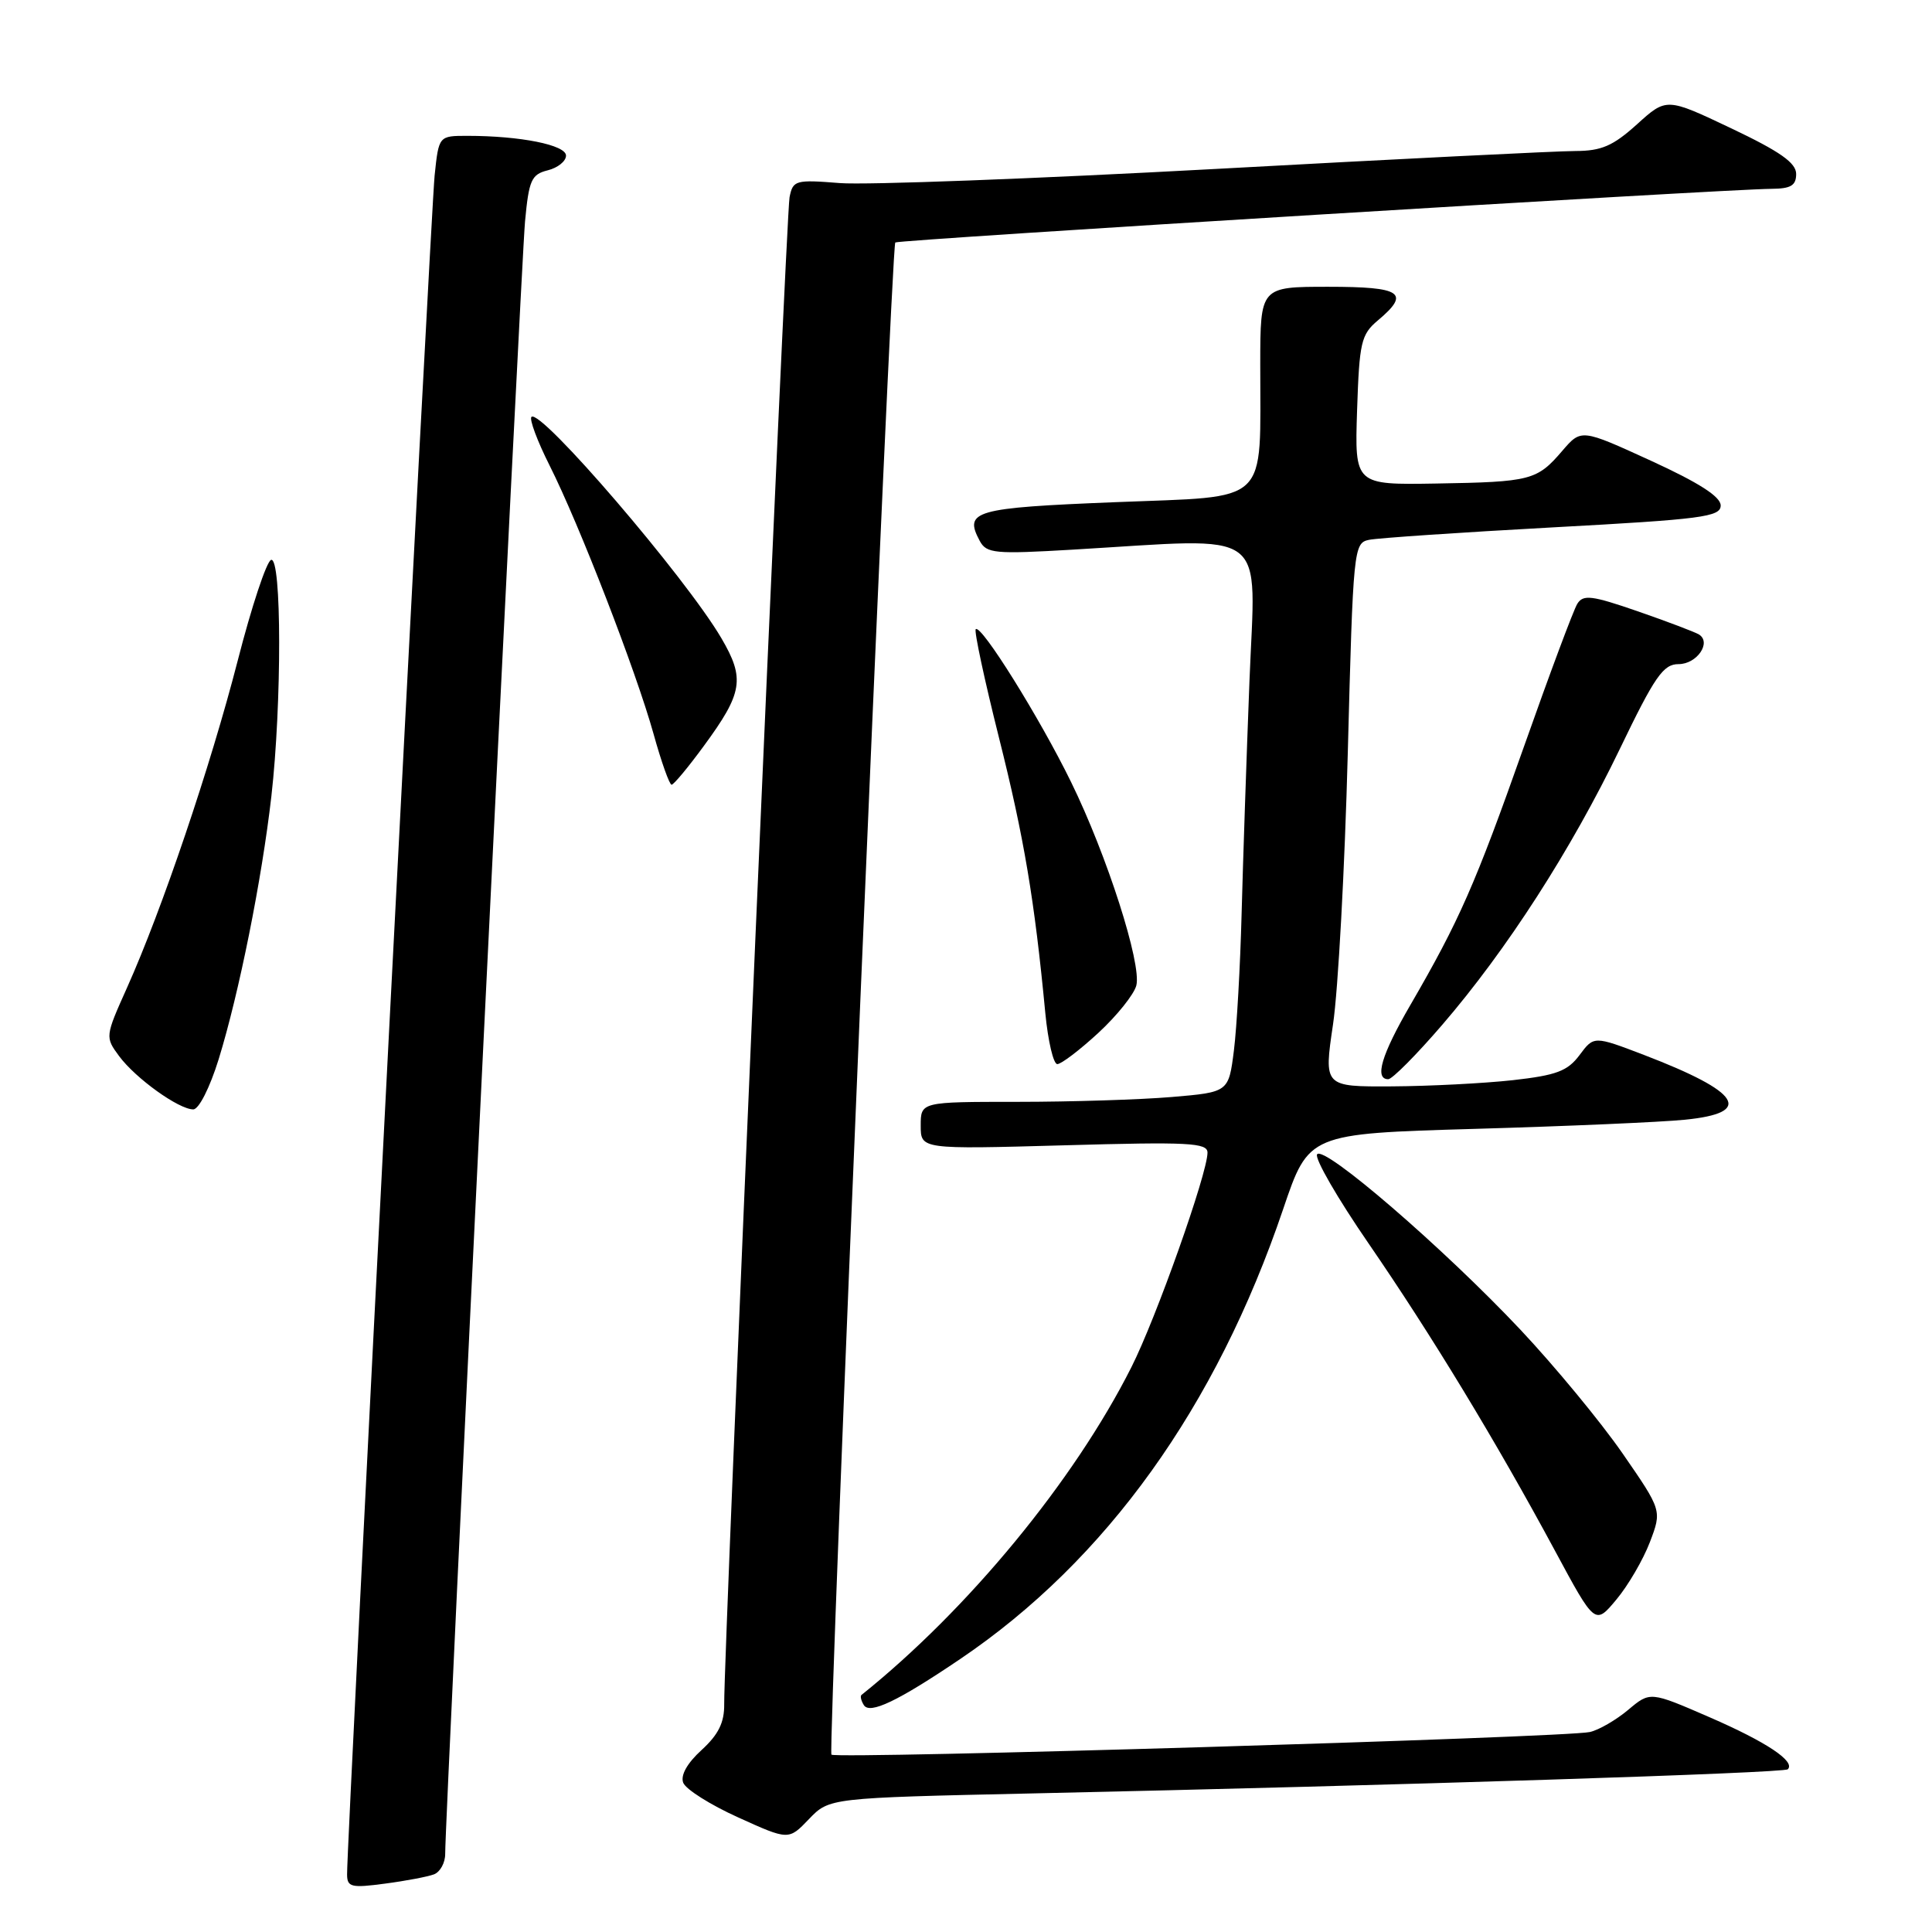 <?xml version="1.0" encoding="UTF-8" standalone="no"?>
<!DOCTYPE svg PUBLIC "-//W3C//DTD SVG 1.1//EN" "http://www.w3.org/Graphics/SVG/1.1/DTD/svg11.dtd" >
<svg xmlns="http://www.w3.org/2000/svg" xmlns:xlink="http://www.w3.org/1999/xlink" version="1.1" viewBox="0 0 256 256">
 <g >
 <path fill="currentColor"
d=" M 57.51 248.36 C 58.33 248.04 59.00 246.82 58.99 245.64 C 58.97 240.94 69.04 35.08 69.57 29.34 C 70.08 23.87 70.41 23.11 72.57 22.57 C 73.91 22.24 75.00 21.36 75.00 20.62 C 75.00 19.21 68.95 18.00 61.93 18.00 C 58.14 18.00 58.14 18.00 57.59 23.25 C 57.09 28.05 45.95 244.04 45.99 248.38 C 46.00 250.05 46.54 250.19 51.01 249.59 C 53.77 249.23 56.69 248.67 57.51 248.36 Z  M 136.69 237.64 C 185.51 236.57 236.39 234.94 236.89 234.44 C 237.94 233.40 234.07 230.82 226.52 227.54 C 218.65 224.12 218.65 224.12 215.75 226.56 C 214.15 227.90 211.87 229.23 210.67 229.50 C 207.54 230.23 110.78 233.11 110.17 232.50 C 109.67 232.00 118.08 32.87 118.63 32.13 C 118.90 31.77 228.36 25.07 234.75 25.02 C 237.30 25.00 238.00 24.58 238.00 23.05 C 238.00 21.58 235.87 20.08 229.41 17.01 C 220.82 12.93 220.82 12.93 216.91 16.47 C 213.73 19.34 212.20 20.00 208.75 20.01 C 206.41 20.01 184.93 21.08 161.00 22.39 C 137.07 23.69 114.71 24.53 111.30 24.26 C 105.40 23.79 105.07 23.88 104.62 26.13 C 104.16 28.43 95.89 219.19 95.96 225.81 C 95.99 228.24 95.20 229.84 92.97 231.88 C 91.05 233.63 90.15 235.24 90.53 236.22 C 90.86 237.09 94.14 239.16 97.82 240.82 C 104.50 243.85 104.50 243.85 107.19 241.04 C 109.89 238.23 109.89 238.23 136.69 237.64 Z  M 127.26 219.81 C 146.59 206.73 161.15 186.42 170.03 160.20 C 173.41 150.22 173.41 150.22 195.45 149.58 C 207.58 149.23 220.09 148.69 223.25 148.37 C 232.43 147.46 230.70 144.72 217.85 139.79 C 211.20 137.25 211.20 137.25 209.30 139.80 C 207.71 141.93 206.24 142.48 200.45 143.13 C 196.63 143.55 189.43 143.92 184.45 143.95 C 175.41 144.00 175.41 144.00 176.63 135.75 C 177.31 131.21 178.19 115.00 178.59 99.73 C 179.30 72.64 179.37 71.95 181.41 71.53 C 182.56 71.29 193.51 70.55 205.75 69.88 C 225.52 68.81 228.00 68.49 228.00 66.98 C 228.00 65.81 225.11 63.96 218.76 61.05 C 209.52 56.82 209.52 56.82 207.01 59.74 C 203.66 63.65 202.85 63.86 190.32 64.07 C 179.50 64.25 179.50 64.25 179.82 54.38 C 180.12 45.35 180.35 44.33 182.57 42.46 C 186.93 38.80 185.75 38.00 176.00 38.00 C 167.00 38.00 167.00 38.00 166.99 48.25 C 166.97 67.18 168.52 65.70 147.80 66.54 C 129.07 67.29 127.69 67.69 129.82 71.67 C 130.72 73.34 131.79 73.44 142.15 72.83 C 168.60 71.28 166.36 69.61 165.56 90.25 C 165.17 100.29 164.70 114.16 164.52 121.07 C 164.34 127.99 163.88 136.14 163.50 139.19 C 162.80 144.72 162.80 144.72 155.25 145.36 C 151.10 145.71 141.92 146.00 134.85 146.00 C 122.00 146.00 122.00 146.00 122.00 149.15 C 122.00 152.29 122.00 152.29 141.00 151.76 C 157.54 151.29 160.00 151.42 160.00 152.73 C 160.00 155.47 153.18 174.71 149.91 181.17 C 142.32 196.23 128.26 213.29 114.15 224.59 C 113.96 224.74 114.10 225.35 114.46 225.93 C 115.24 227.20 118.97 225.42 127.26 219.81 Z  M 218.61 204.36 C 220.22 200.14 220.22 200.14 214.98 192.56 C 212.09 188.39 206.02 181.04 201.49 176.22 C 191.28 165.37 175.35 151.63 174.52 152.96 C 174.18 153.51 177.24 158.80 181.32 164.73 C 189.69 176.91 198.19 190.91 206.02 205.44 C 211.35 215.34 211.35 215.34 214.17 211.96 C 215.73 210.10 217.72 206.68 218.61 204.36 Z  M 28.97 140.37 C 31.69 131.55 34.69 116.58 35.96 105.50 C 37.35 93.25 37.33 73.72 35.92 74.19 C 35.32 74.39 33.33 80.39 31.50 87.53 C 27.88 101.59 21.46 120.56 16.82 130.90 C 13.93 137.35 13.92 137.42 15.79 139.95 C 17.98 142.90 23.69 147.00 25.61 147.00 C 26.35 147.00 27.80 144.13 28.97 140.37 Z  M 191.10 135.80 C 199.66 125.86 208.21 112.57 214.63 99.25 C 219.27 89.61 220.39 88.00 222.42 88.00 C 224.85 88.00 226.82 85.13 225.12 84.07 C 224.59 83.75 220.96 82.37 217.04 81.01 C 210.91 78.89 209.78 78.75 209.00 80.01 C 208.50 80.81 205.31 89.36 201.91 98.99 C 195.48 117.19 193.37 121.99 186.88 133.17 C 183.05 139.76 182.09 143.00 183.95 143.00 C 184.48 143.00 187.69 139.76 191.10 135.80 Z  M 145.54 136.86 C 148.01 134.58 150.27 131.75 150.57 130.58 C 151.29 127.72 146.69 113.36 141.93 103.64 C 137.79 95.16 130.00 82.67 129.29 83.37 C 129.06 83.61 130.44 90.06 132.36 97.71 C 135.69 110.96 137.08 119.21 138.51 134.25 C 138.87 137.96 139.58 141.00 140.10 141.00 C 140.62 141.00 143.07 139.14 145.54 136.86 Z  M 93.27 98.83 C 98.43 91.80 98.73 89.93 95.59 84.57 C 90.87 76.52 71.60 54.06 70.42 55.24 C 70.12 55.55 71.19 58.43 72.81 61.65 C 76.76 69.49 84.27 88.90 86.60 97.25 C 87.63 100.96 88.71 103.99 88.99 103.98 C 89.27 103.98 91.20 101.66 93.27 98.83 Z "/>
</g>
</svg>